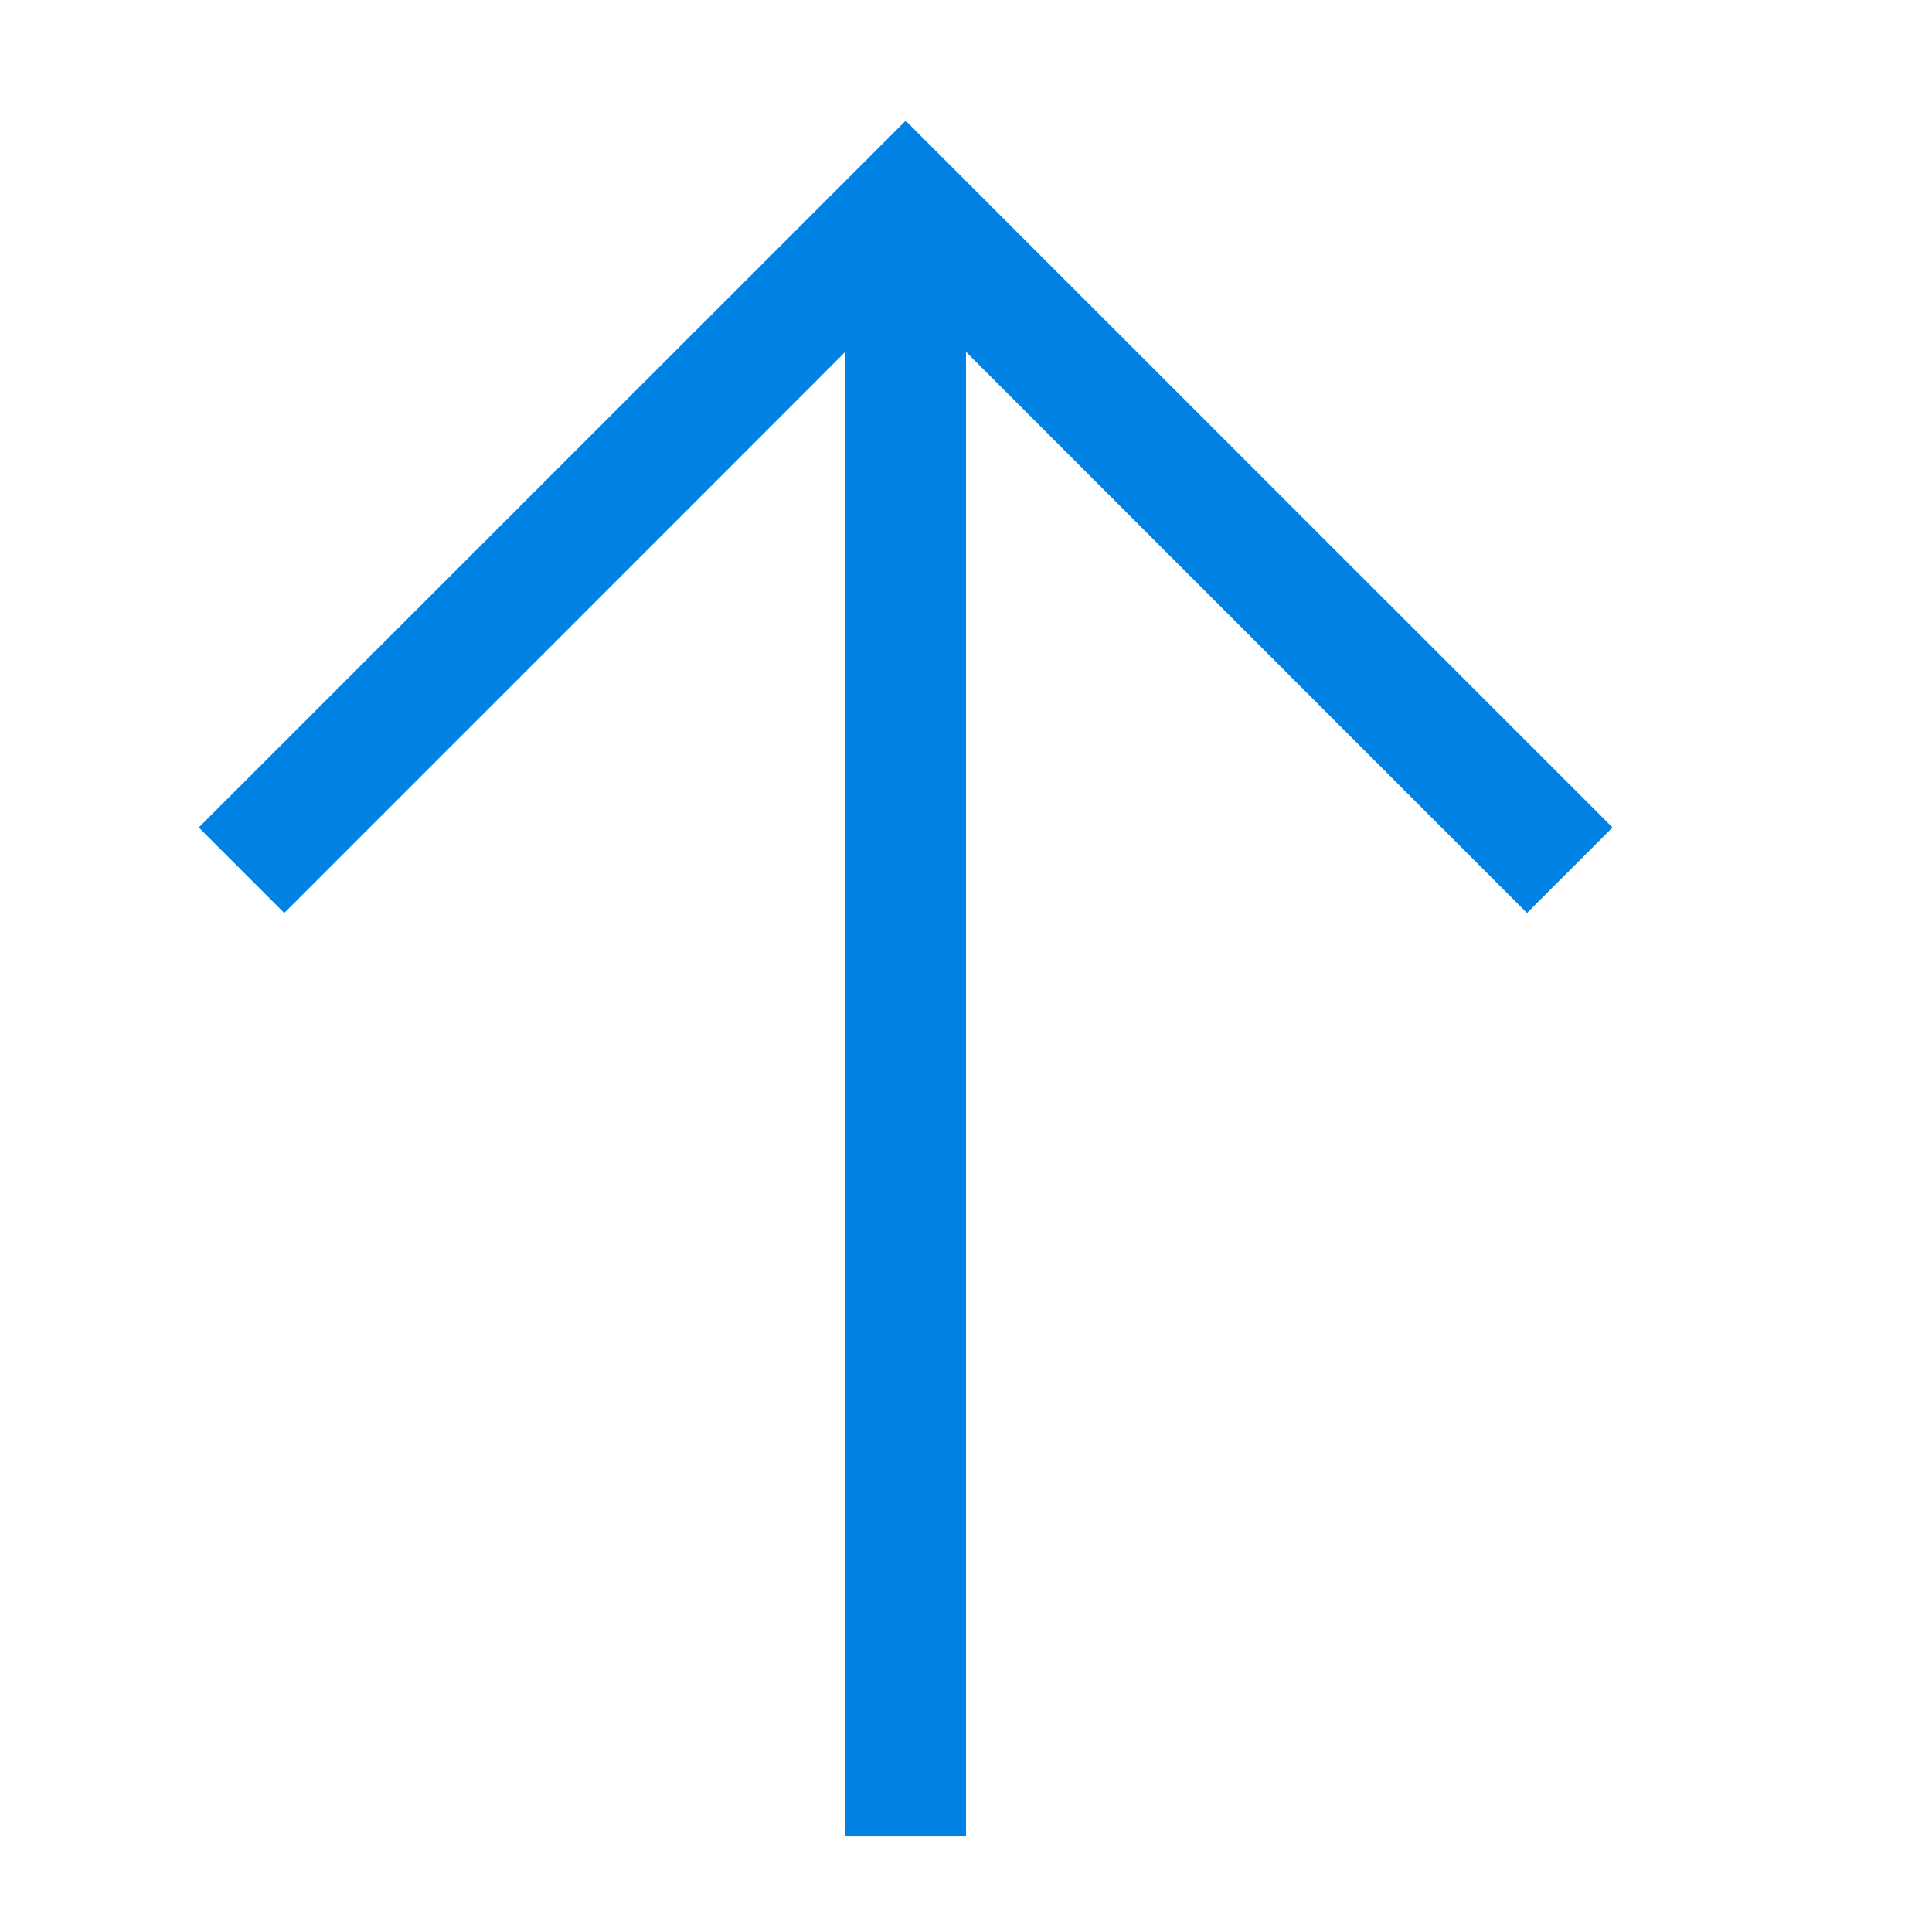 <svg xmlns="http://www.w3.org/2000/svg" viewBox="0 0 16 16"><style>.icon-asx-blue{fill:#0081e4}</style><path class="icon-asx-blue" d="M12.646 7.561L8 2.914v12.293H7V2.914L2.354 7.561l-.708-.708L7.5 1l5.854 5.853-.708.708z"/></svg>